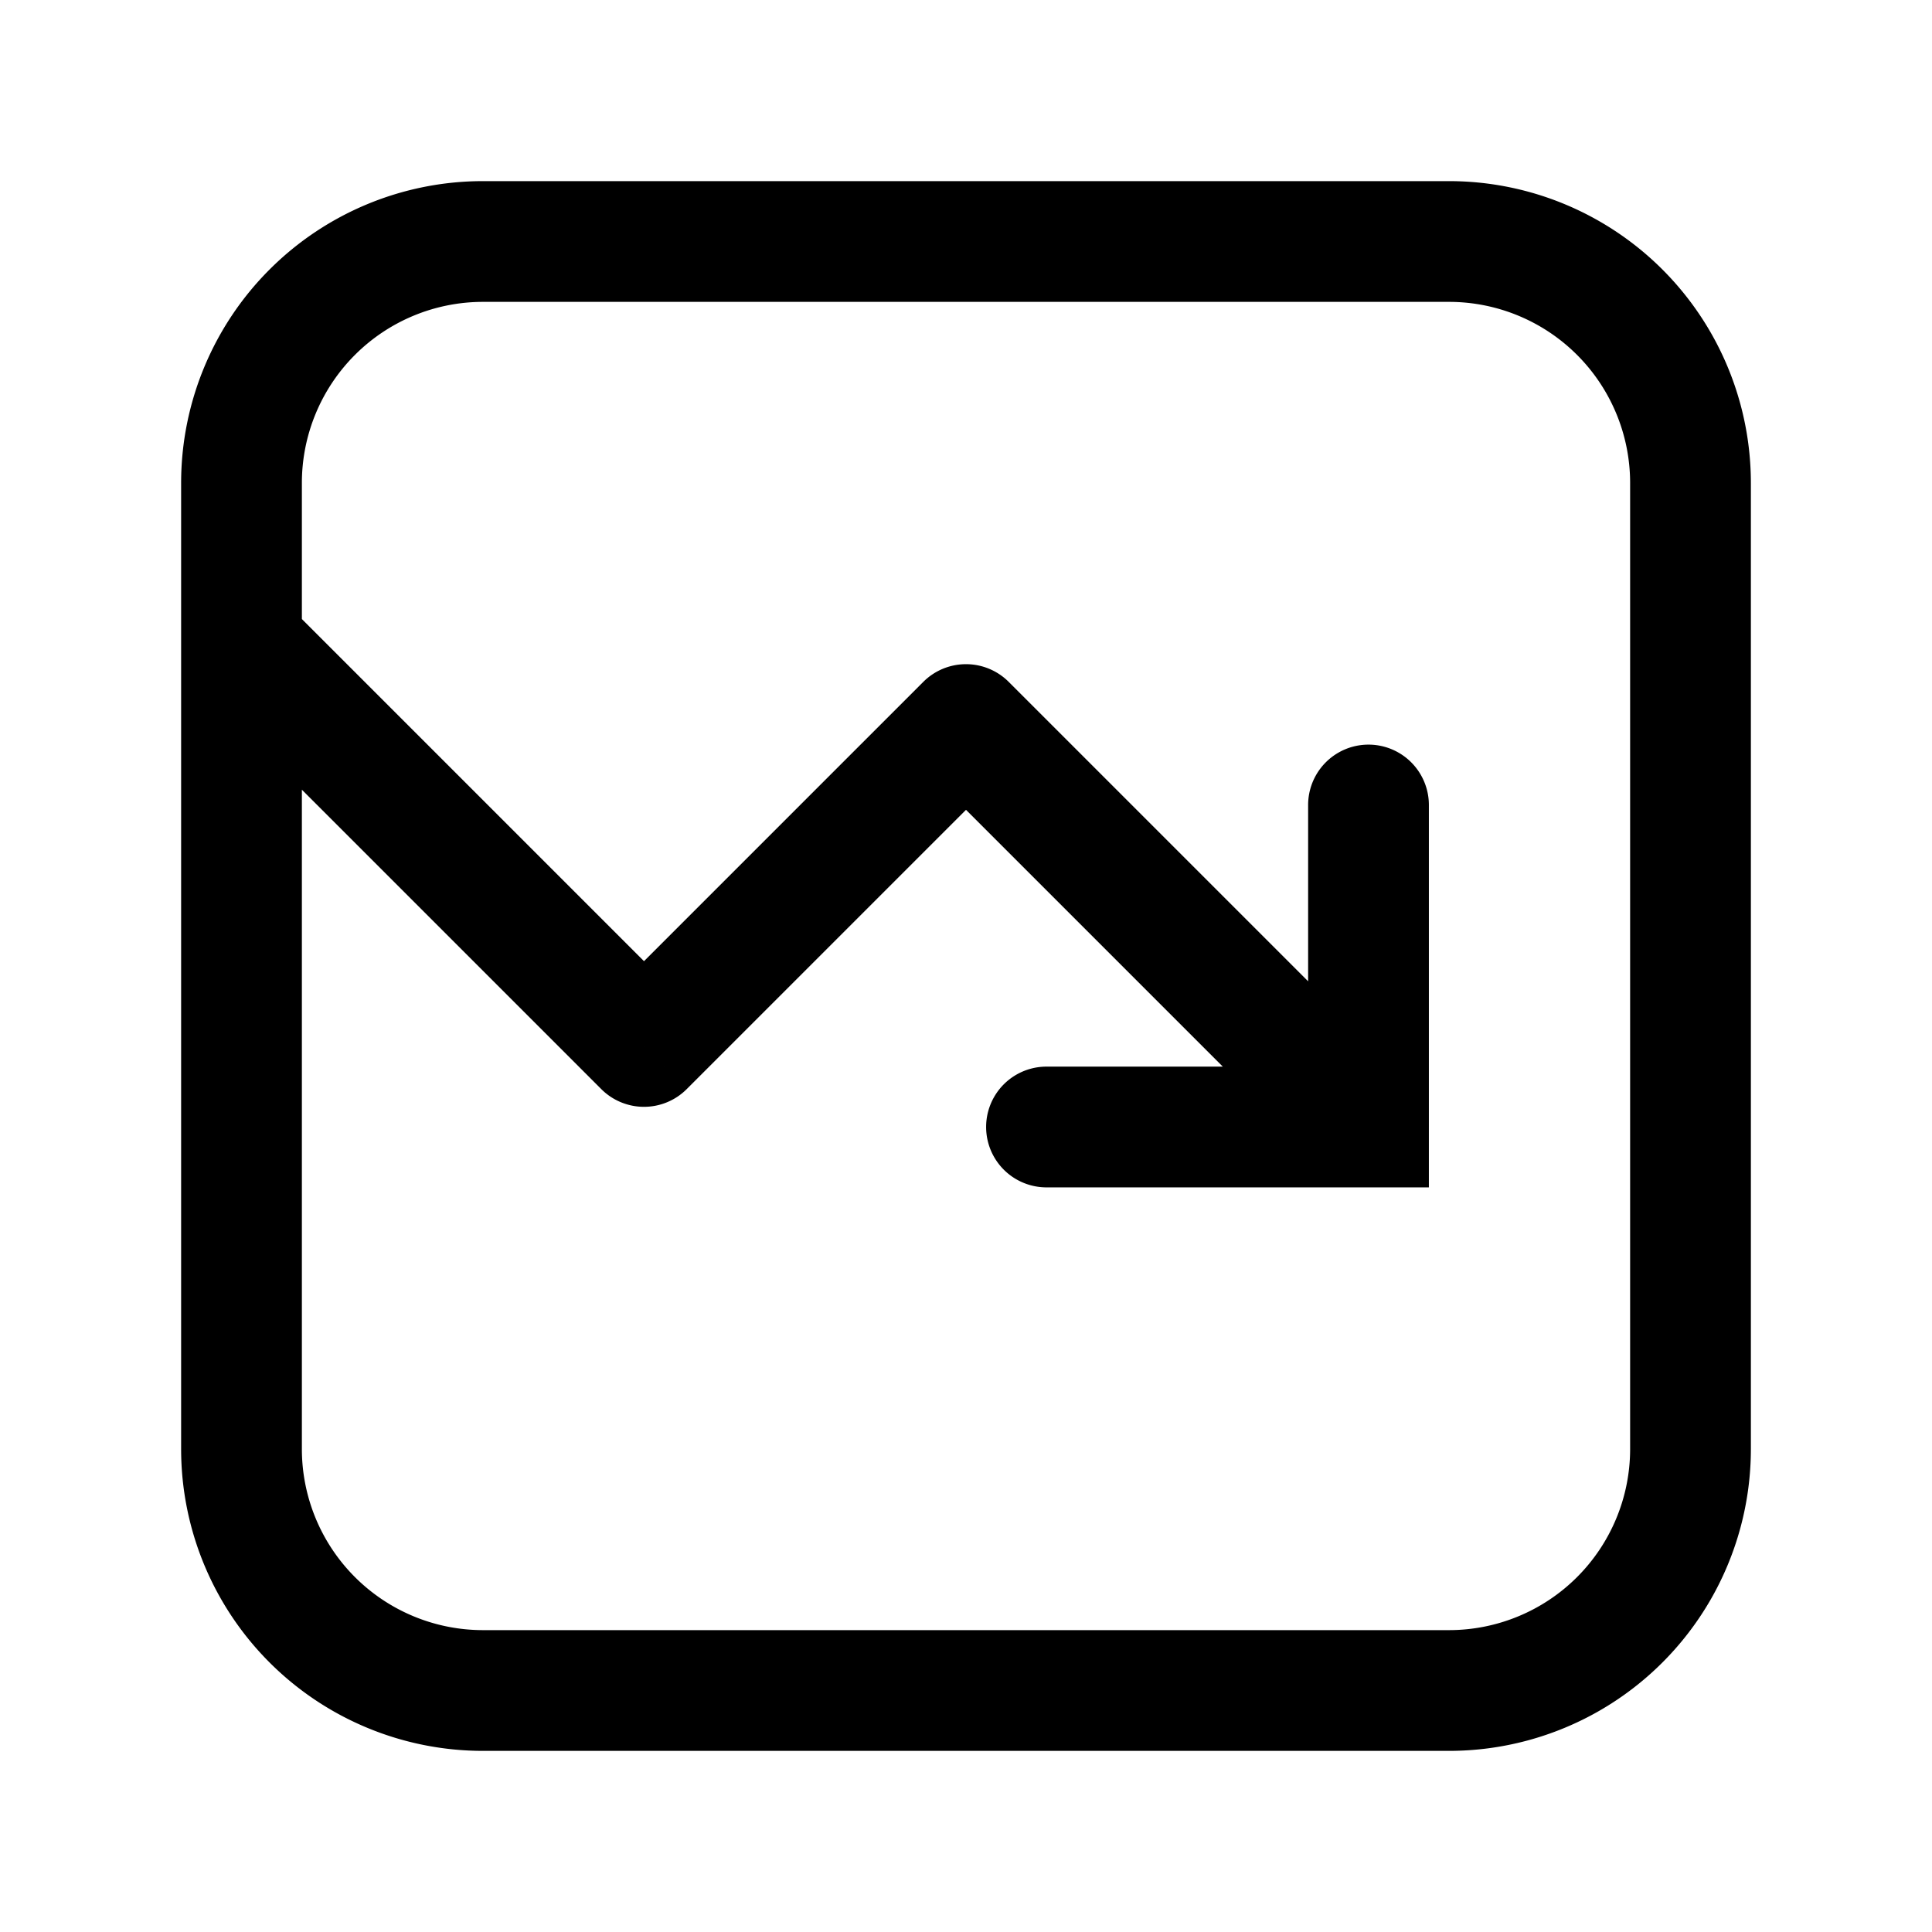<svg xmlns="http://www.w3.org/2000/svg" width="24" height="24" fill="none" viewBox="0 0 24 24">
  <path fill="#000" d="M3.53 7.47a.75.75 0 0 0-1.06 1.06l1.06-1.06ZM8 13l-.53.53a.75.75 0 0 0 1.06 0L8 13Zm4-4 .53-.53a.75.75 0 0 0-1.06 0L12 9Zm5 5v.75h.75V14H17Zm.75-4a.75.75 0 0 0-1.5 0h1.5ZM13 13.25a.75.75 0 0 0 0 1.5v-1.5Zm-7-9.5h12v-1.5H6v1.5ZM20.25 6v12h1.5V6h-1.5ZM18 20.25H6v1.5h12v-1.5ZM3.75 18V6h-1.5v12h1.5ZM6 20.25A2.25 2.25 0 0 1 3.75 18h-1.5A3.75 3.75 0 0 0 6 21.75v-1.5ZM20.25 18A2.25 2.25 0 0 1 18 20.25v1.5A3.75 3.75 0 0 0 21.75 18h-1.5ZM18 3.75A2.25 2.25 0 0 1 20.25 6h1.5A3.75 3.75 0 0 0 18 2.25v1.5ZM6 2.25A3.75 3.75 0 0 0 2.25 6h1.5A2.25 2.25 0 0 1 6 3.75v-1.5ZM2.47 8.53l5 5 1.06-1.06-5-5-1.06 1.06Zm6.06 5 4-4-1.06-1.06-4 4 1.06 1.06Zm2.94-4 5 5 1.06-1.06-5-5-1.06 1.06Zm4.78.47v4h1.5v-4h-1.5Zm.75 3.25h-4v1.5h4v-1.5Z"/>
</svg>

